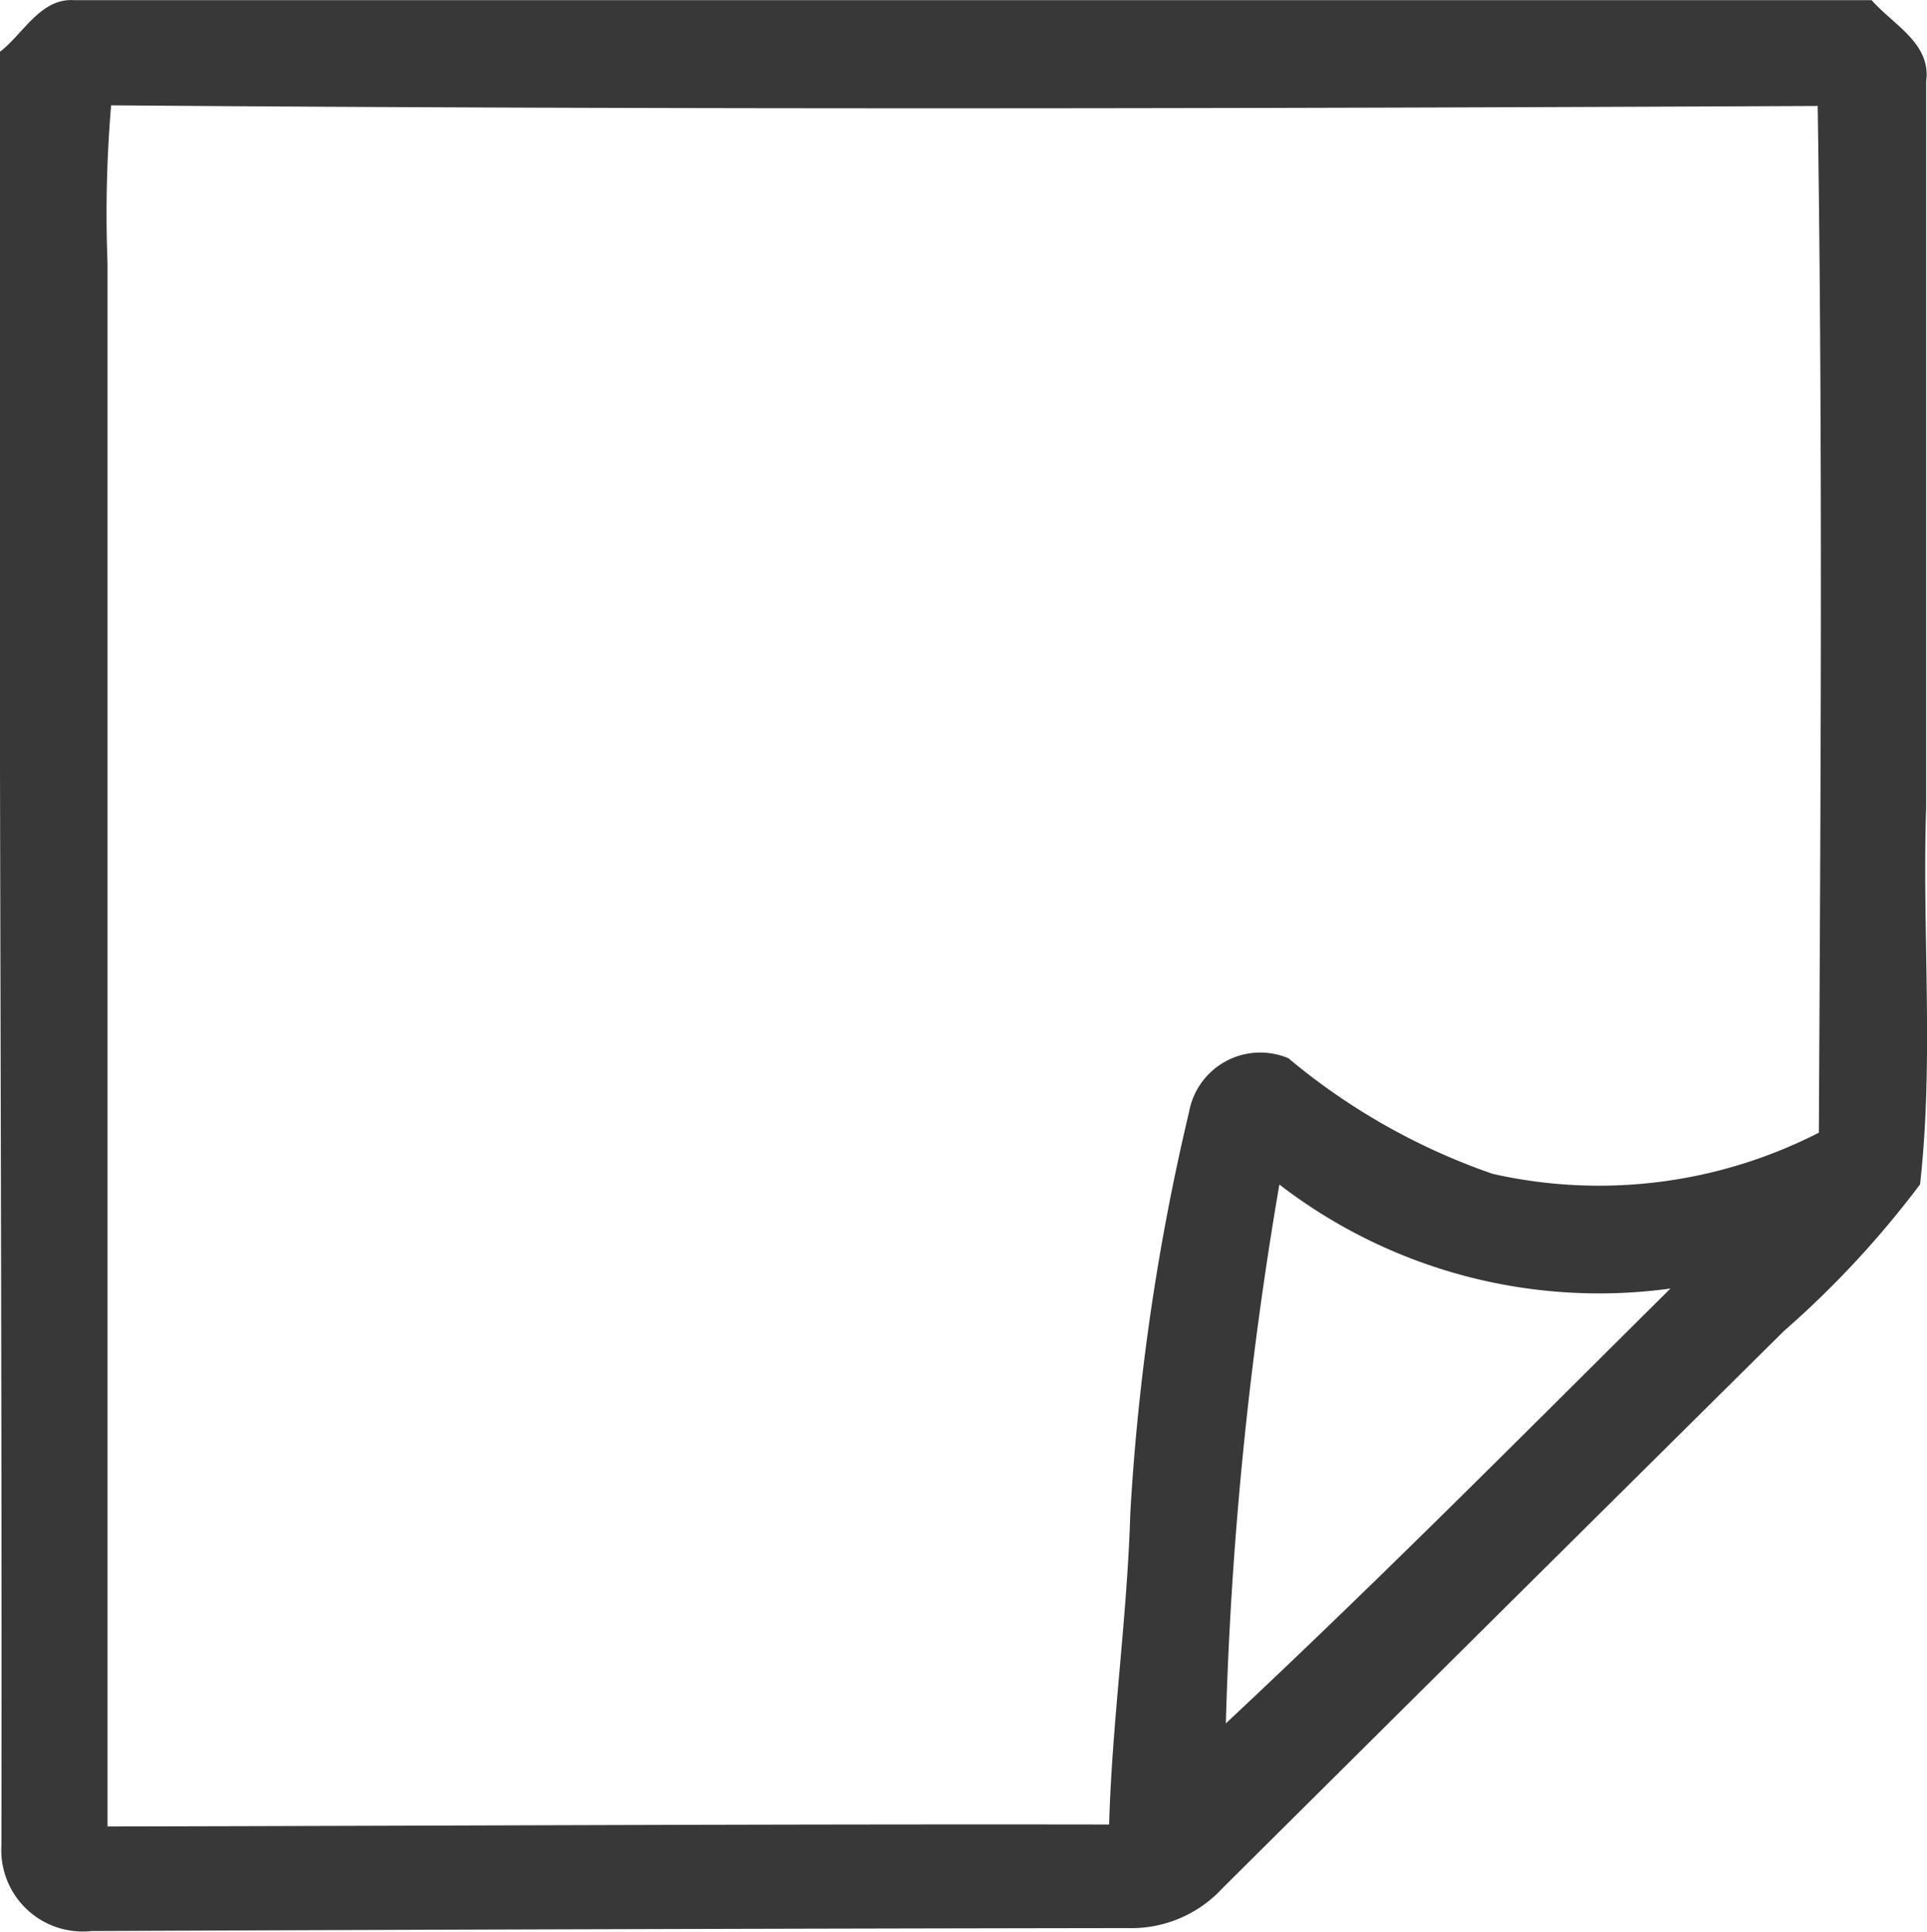 <svg xmlns="http://www.w3.org/2000/svg" width="36.404" height="36.502" viewBox="0 0 36.404 36.502">
  <g id="Group_2547" data-name="Group 2547" transform="translate(9103.812 -19478.943)">
    <path id="Path_1145" data-name="Path 1145" d="M1658.323,211.918c.432-.333.759-1.008,1.388-.968q16.978,0,33.962,0c.4.46,1.129.815,1.03,1.534q0,6.86,0,13.717c-.078,2.371.149,4.769-.115,7.125a18.224,18.224,0,0,1-2.576,2.775q-5.306,5.259-10.6,10.522a2.342,2.342,0,0,1-1.8.756q-9.782.014-19.57.056a1.538,1.538,0,0,1-1.7-1.621c.016-11.3-.059-22.6-.028-33.893m2.1,1.02a24.341,24.341,0,0,0-.068,2.974q0,14.77,0,29.544c6.307-.012,12.616-.047,18.922-.037.056-1.966.342-3.914.4-5.88a43.5,43.5,0,0,1,1.111-7.588,1.367,1.367,0,0,1,1.876-1.011,12.229,12.229,0,0,0,3.858,2.184,9.108,9.108,0,0,0,6.163-.778c.034-6.465.075-12.933-.022-19.4-10.743.05-21.492.072-32.235-.012m22.065,20.394a71.993,71.993,0,0,0-1.011,10.18c2.862-2.676,5.622-5.46,8.4-8.217A9.893,9.893,0,0,1,1682.488,233.332Z" transform="translate(-10762.127 19267.996)" fill="#383838"/>
  </g>
</svg>
